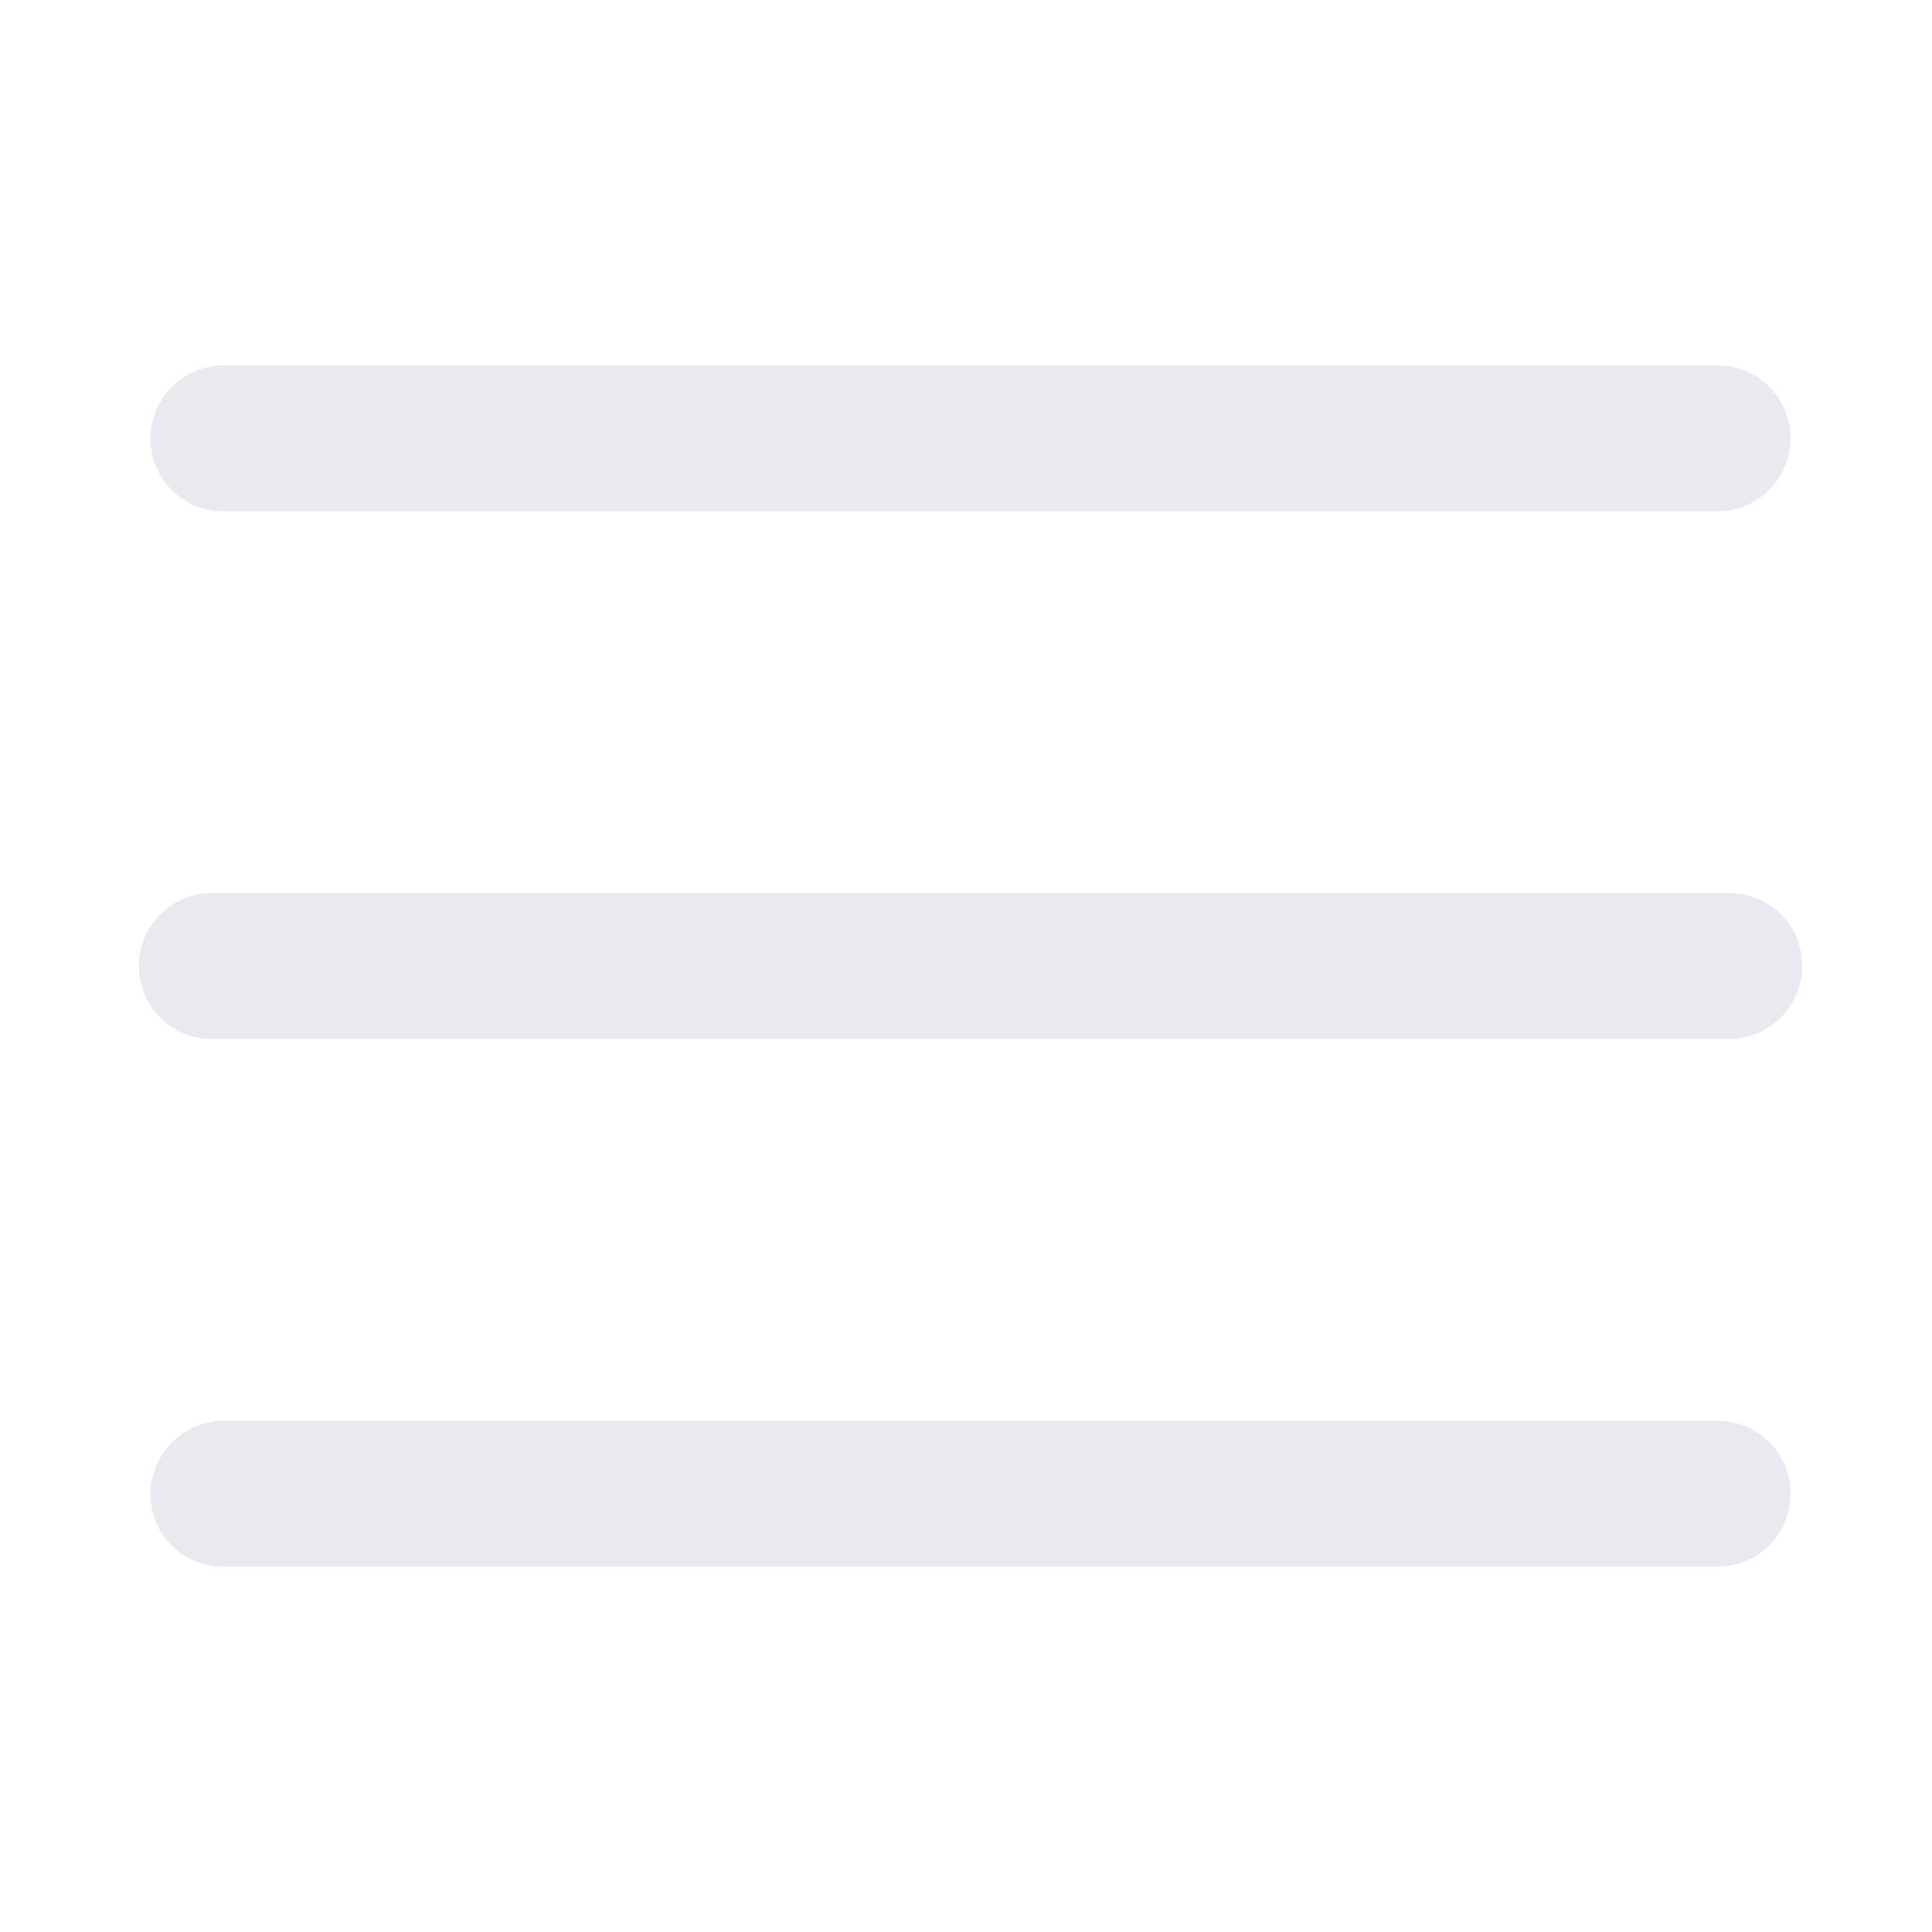 <svg width="32" height="32" viewBox="0 0 32 32" fill="none" xmlns="http://www.w3.org/2000/svg">
<path d="M2.491 24.741C2.49 24.899 2.521 25.057 2.581 25.204C2.641 25.351 2.73 25.485 2.843 25.597C2.955 25.709 3.089 25.799 3.236 25.859C3.383 25.919 3.54 25.95 3.699 25.949H28.449C28.77 25.949 29.077 25.821 29.304 25.595C29.53 25.368 29.657 25.061 29.657 24.741C29.657 24.42 29.53 24.113 29.304 23.886C29.077 23.66 28.77 23.532 28.449 23.532H3.7C3.381 23.536 3.075 23.664 2.849 23.89C2.623 24.116 2.495 24.421 2.491 24.741Z" fill="#ECE8EF"/>
<path d="M29.85 16C29.851 15.841 29.821 15.684 29.761 15.537C29.7 15.389 29.611 15.256 29.499 15.143C29.386 15.031 29.253 14.942 29.106 14.882C28.959 14.822 28.801 14.791 28.642 14.792L3.507 14.792C3.187 14.792 2.879 14.919 2.653 15.146C2.426 15.373 2.299 15.68 2.299 16C2.299 16.321 2.426 16.628 2.653 16.855C2.879 17.082 3.187 17.209 3.507 17.209H28.642C28.962 17.208 29.269 17.08 29.495 16.854C29.722 16.627 29.849 16.32 29.85 16Z" fill="#ECE8EF"/>
<path d="M2.491 7.26C2.49 7.419 2.521 7.576 2.581 7.723C2.641 7.87 2.73 8.004 2.843 8.116C2.955 8.229 3.089 8.318 3.236 8.378C3.383 8.438 3.54 8.469 3.699 8.468L28.449 8.468C28.77 8.468 29.077 8.34 29.304 8.114C29.53 7.887 29.657 7.58 29.657 7.26C29.657 6.939 29.53 6.632 29.304 6.405C29.077 6.179 28.77 6.052 28.449 6.052L3.7 6.052C3.38 6.052 3.073 6.18 2.847 6.406C2.62 6.633 2.492 6.939 2.491 7.26Z" fill="#ECE8EF"/>
</svg>
